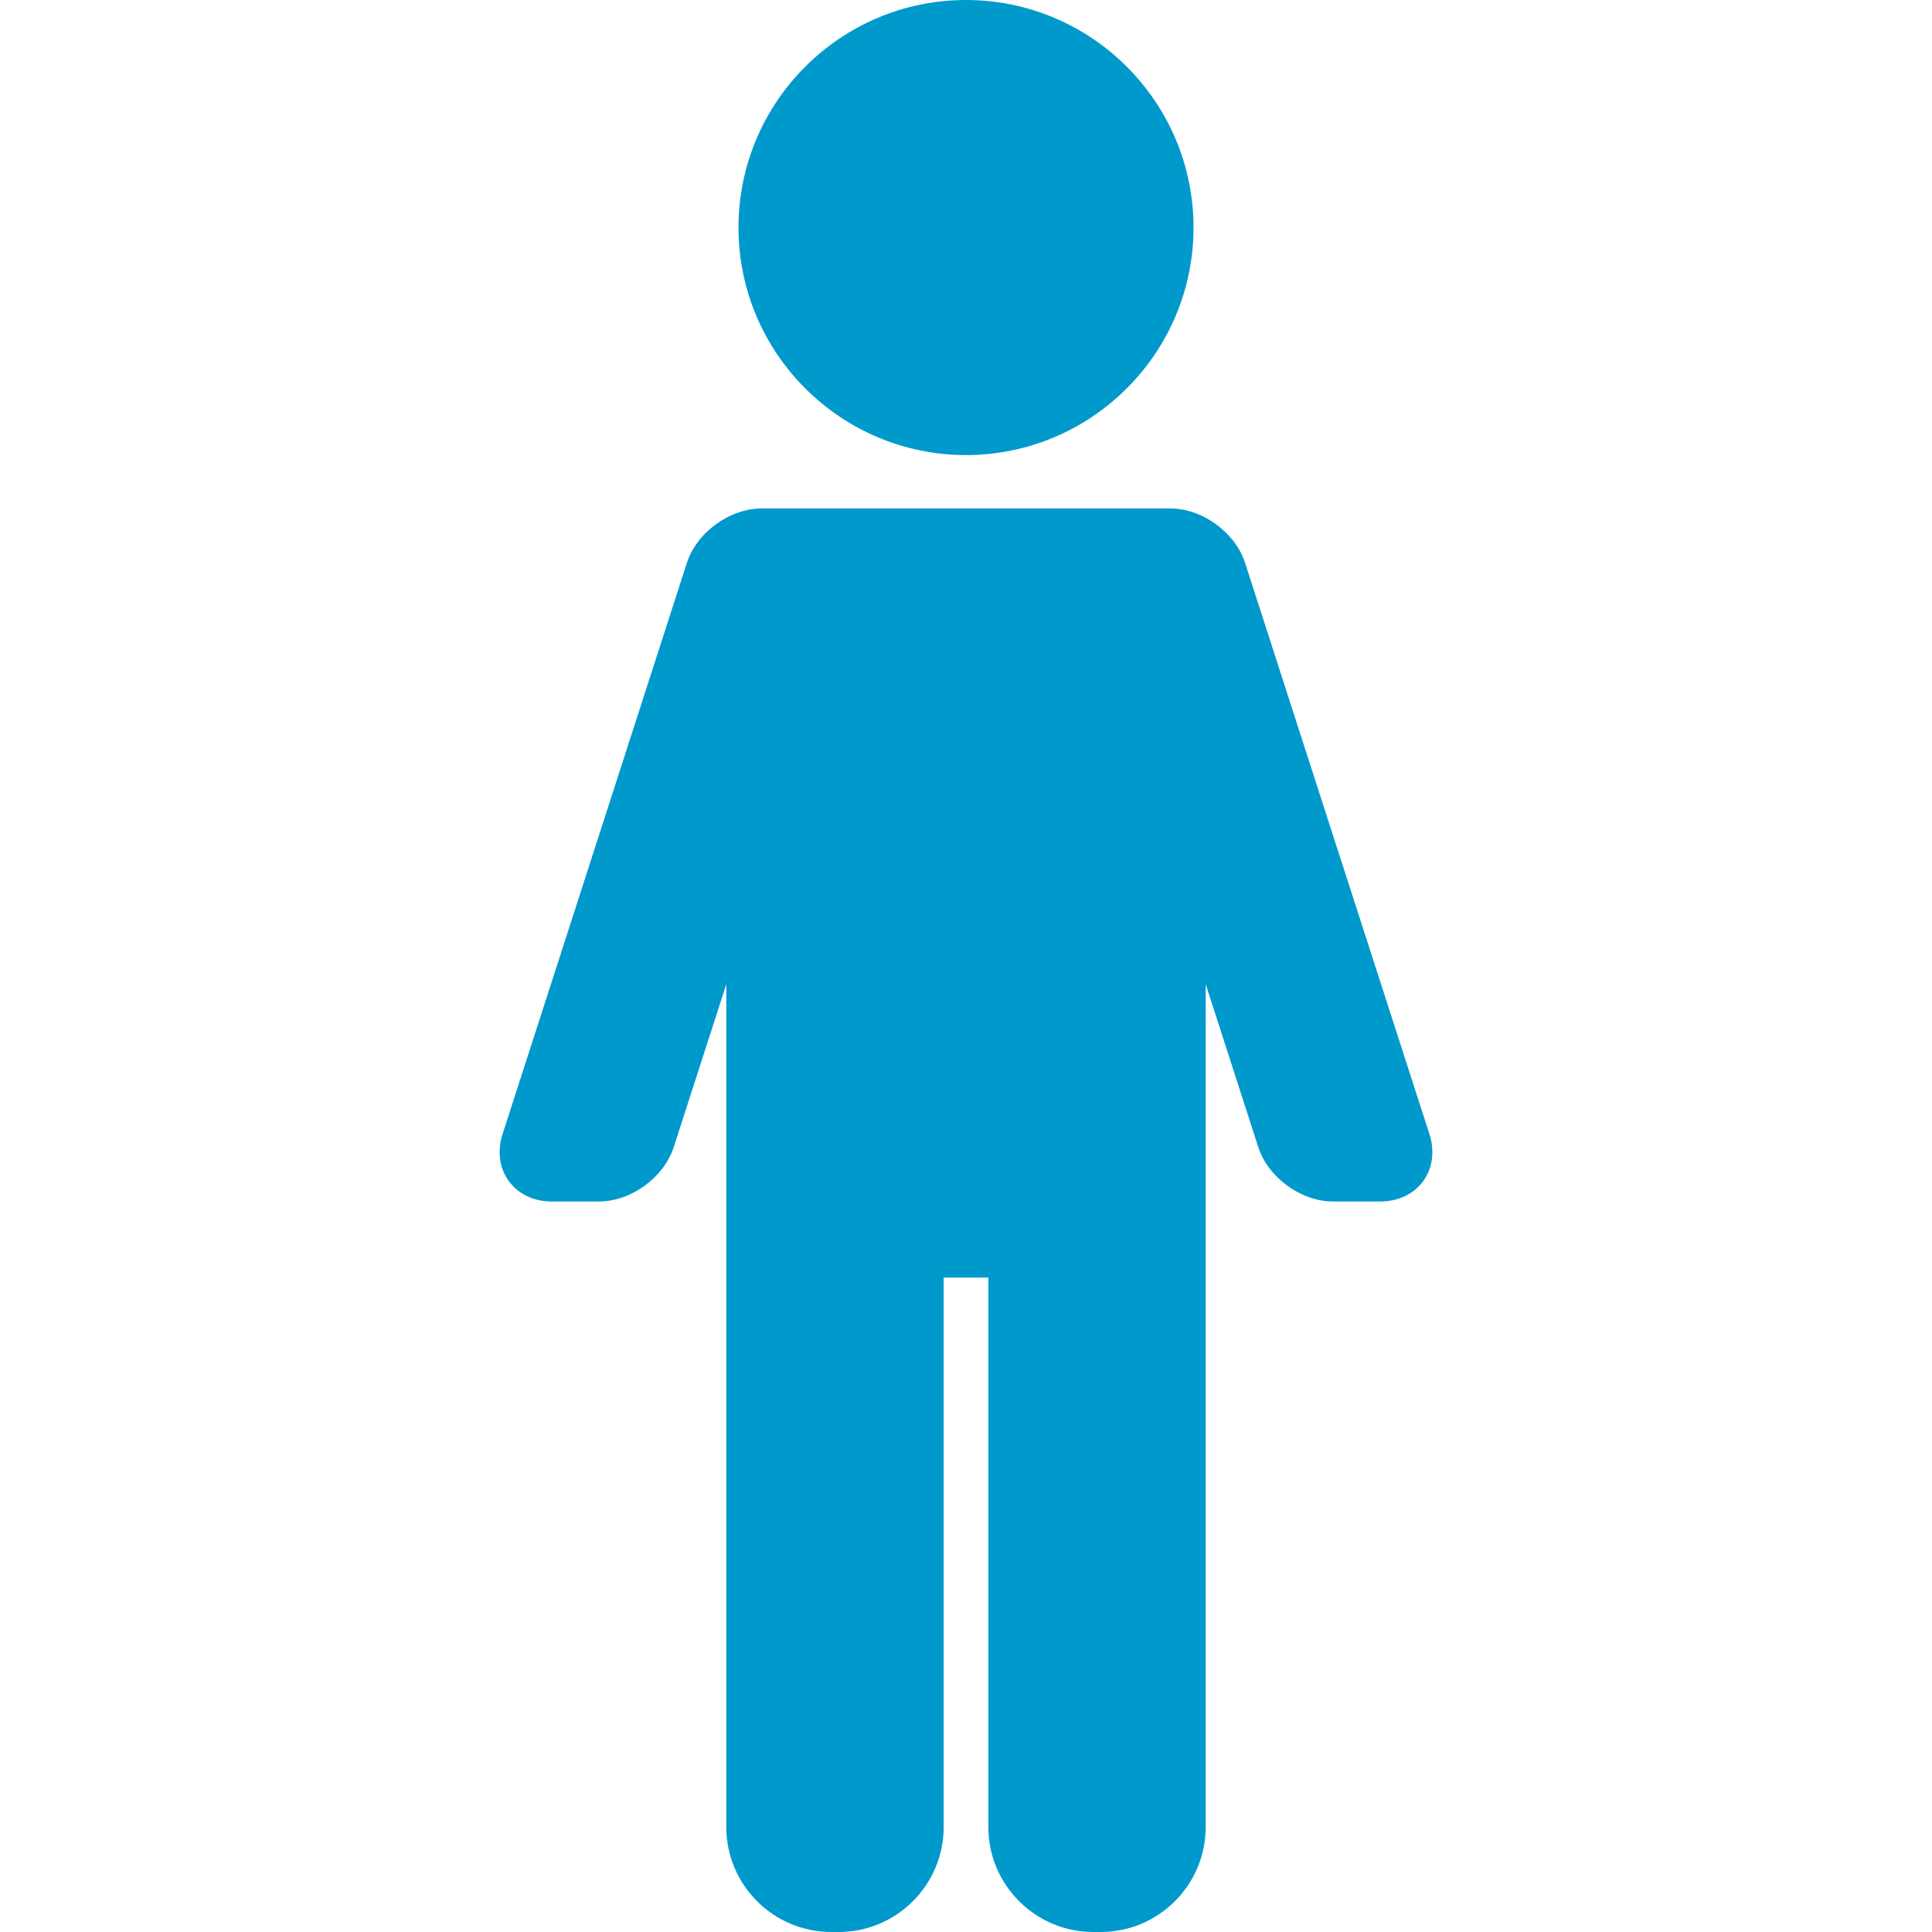 <?xml version="1.0" encoding="iso-8859-1"?>
<!-- Generator: Adobe Illustrator 17.1.0, SVG Export Plug-In . SVG Version: 6.00 Build 0)  -->
<!DOCTYPE svg PUBLIC "-//W3C//DTD SVG 1.1//EN" "http://www.w3.org/Graphics/SVG/1.1/DTD/svg11.dtd">
<svg xmlns="http://www.w3.org/2000/svg" xmlns:xlink="http://www.w3.org/1999/xlink" version="1.1" id="Capa_1" x="0px" y="0px" viewBox="0 0 92.008 92.008" style="enable-background:new 0 0 92.008 92.008;" xml:space="preserve" width="512px" height="512px">
<g>
	<path d="M46.004,21.672c5.975,0,10.836-4.861,10.836-10.836S51.979,0,46.004,0c-5.975,0-10.835,4.861-10.835,10.836   S40.029,21.672,46.004,21.672z" fill="#0099cc"/>
	<path d="M68.074,54.008L59.296,26.81c-0.47-1.456-2.036-2.596-3.566-2.596h-1.312H53.48H38.526h-0.938h-1.312   c-1.53,0-3.096,1.14-3.566,2.596l-8.776,27.198c-0.26,0.807-0.152,1.623,0.297,2.24s1.193,0.971,2.041,0.971h2.25   c1.53,0,3.096-1.14,3.566-2.596l2.5-7.75v10.466v0.503v29.166c0,2.757,2.243,5,5,5h0.352c2.757,0,5-2.243,5-5V60.842h2.127v26.166   c0,2.757,2.243,5,5,5h0.352c2.757,0,5-2.243,5-5V57.842v-0.503v-10.47l2.502,7.754c0.47,1.456,2.036,2.596,3.566,2.596h2.25   c0.848,0,1.591-0.354,2.041-0.971S68.334,54.815,68.074,54.008z" fill="#0099cc"/>
</g>
<g>
</g>
<g>
</g>
<g>
</g>
<g>
</g>
<g>
</g>
<g>
</g>
<g>
</g>
<g>
</g>
<g>
</g>
<g>
</g>
<g>
</g>
<g>
</g>
<g>
</g>
<g>
</g>
<g>
</g>
</svg>

